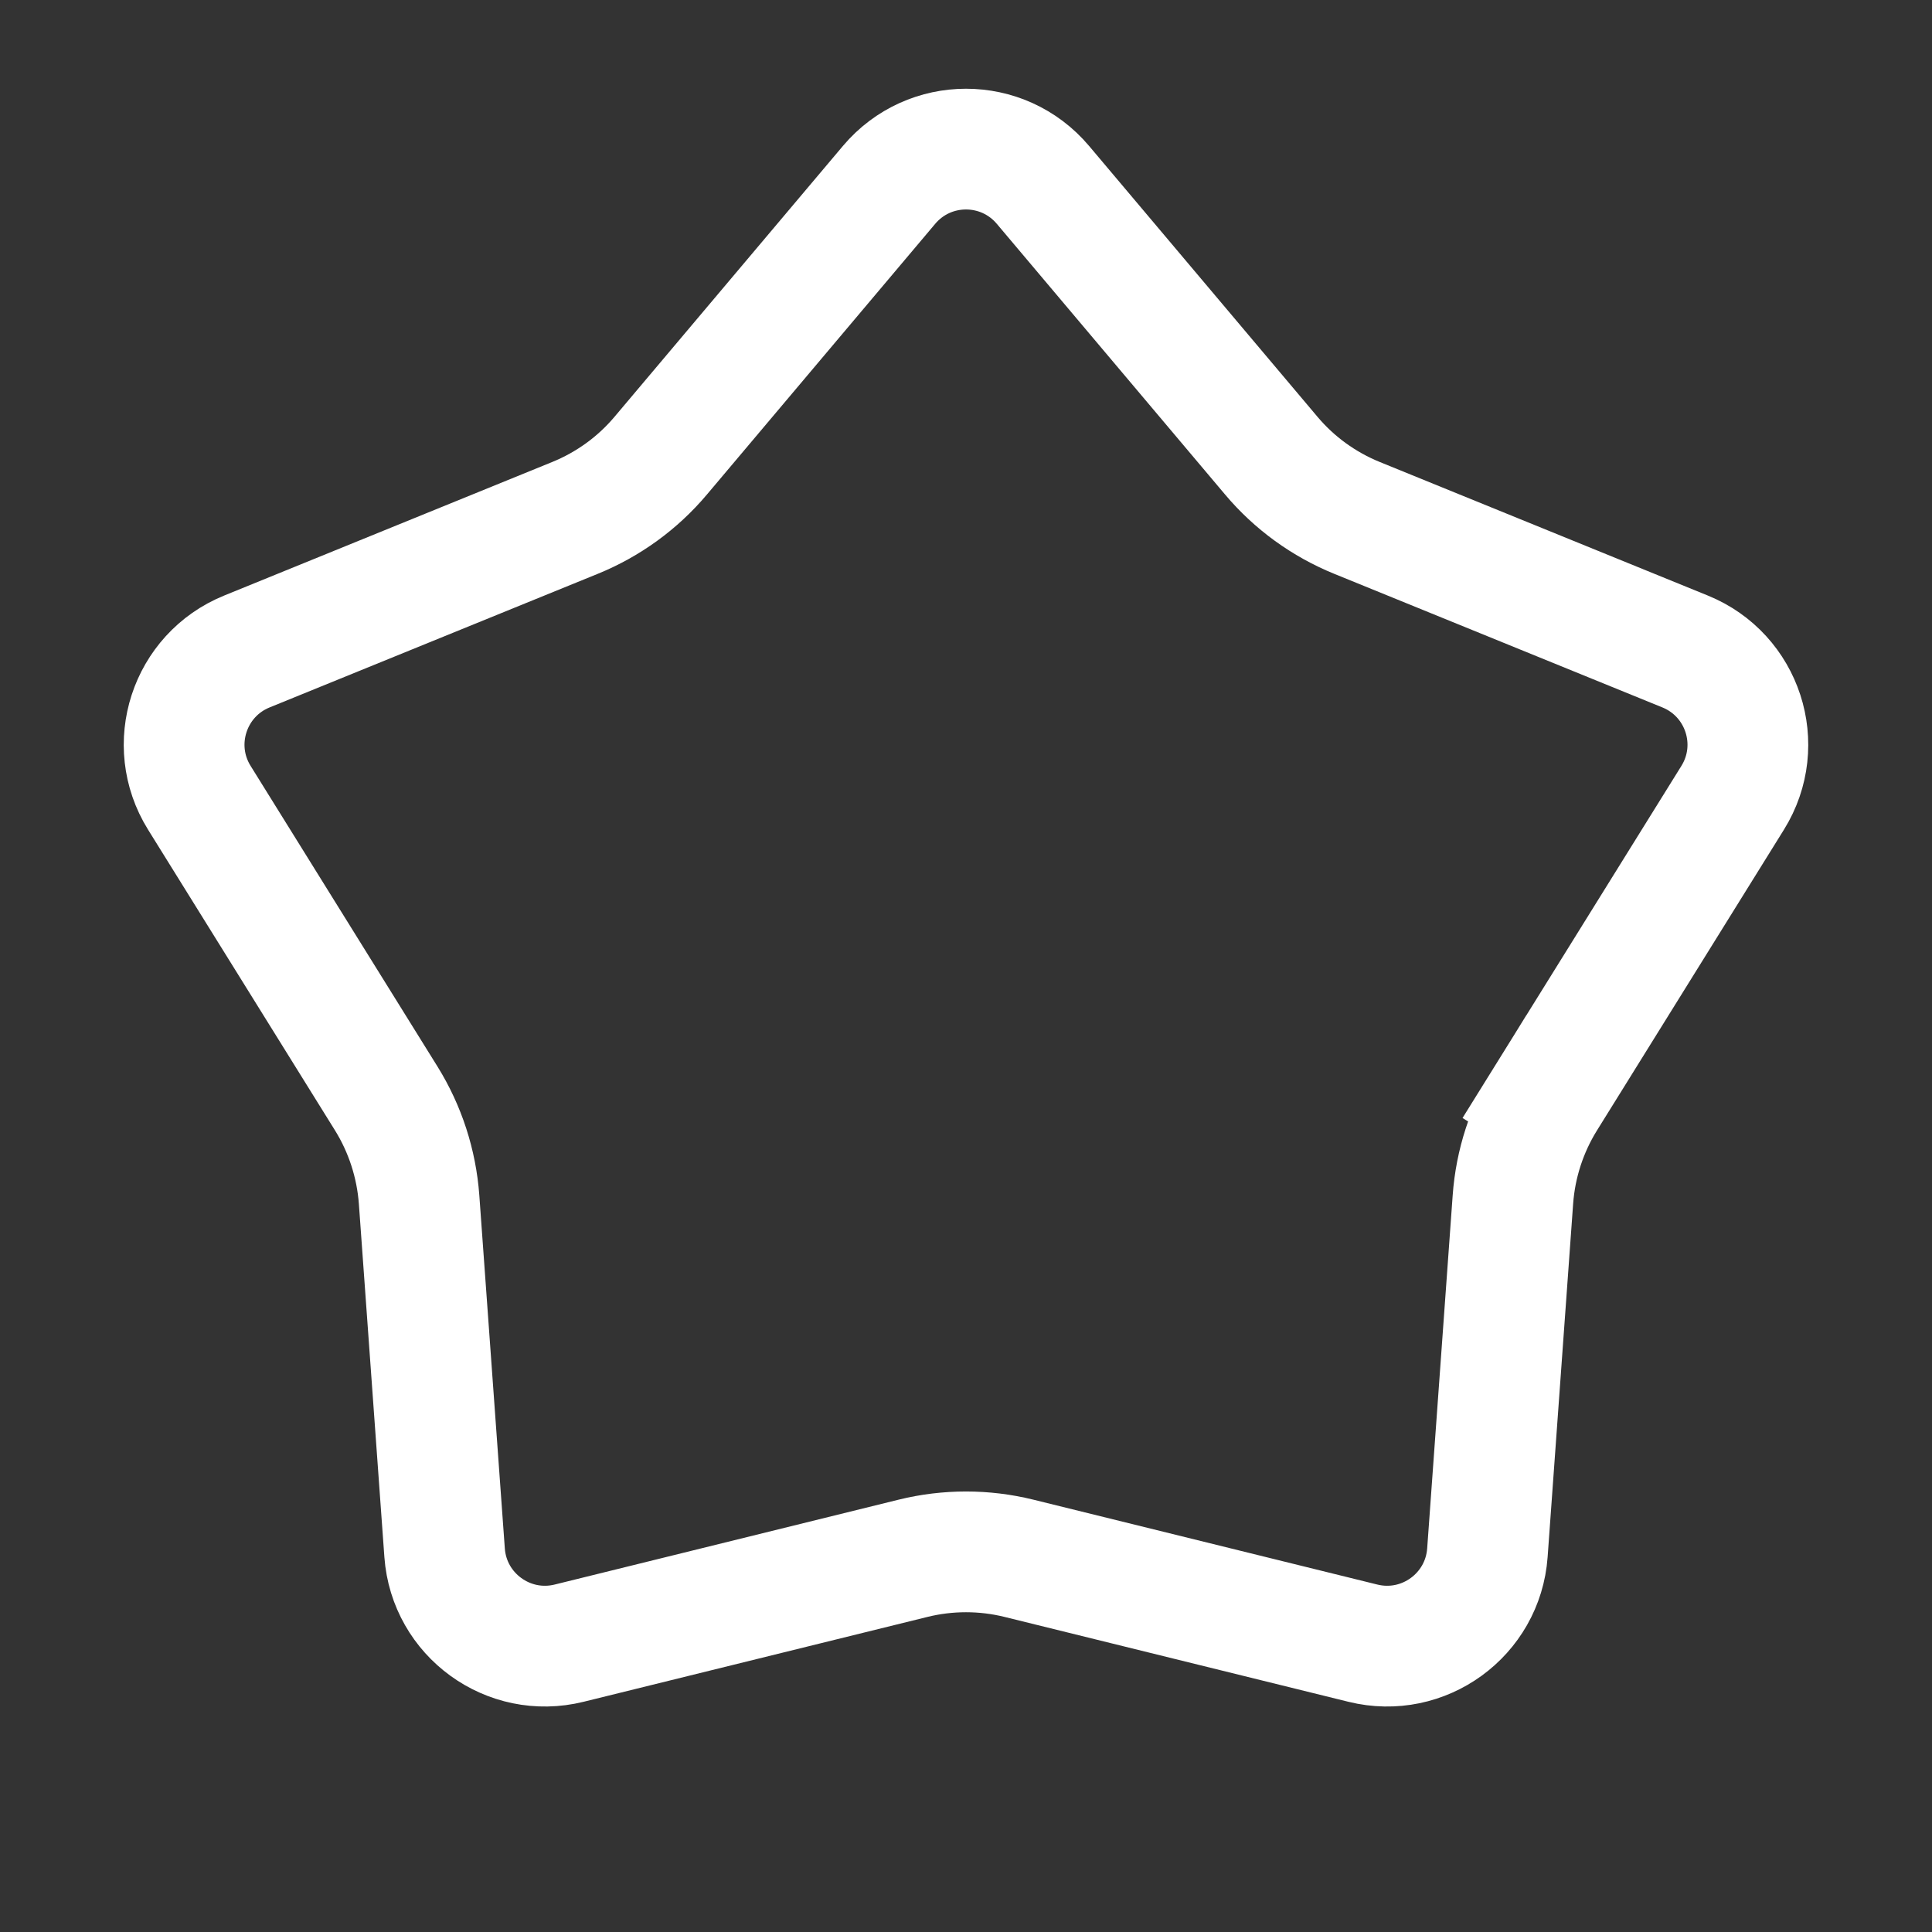 <svg width="24" height="24" viewBox="0 0 24 24" fill="none" xmlns="http://www.w3.org/2000/svg">
<rect x="0" y="0" width="24" height="24" fill="#333333" stroke="none"/>
<path d="M11.044 2.297C11.544 1.704 12.456 1.704 12.956 2.297L15.792 5.66C16.079 6.001 16.445 6.266 16.858 6.434L20.933 8.093C21.651 8.385 21.933 9.252 21.524 9.91L19.201 13.647L19.838 14.043L19.201 13.647C18.966 14.026 18.826 14.456 18.794 14.9L18.477 19.289C18.421 20.061 17.683 20.598 16.93 20.412L12.659 19.358C12.226 19.251 11.774 19.251 11.341 19.358L7.07 20.412C6.317 20.598 5.579 20.061 5.523 19.289L5.206 14.9C5.173 14.456 5.034 14.026 4.799 13.647L2.476 9.91C2.067 9.252 2.349 8.385 3.067 8.093L7.142 6.434C7.555 6.266 7.921 6.001 8.208 5.66L11.044 2.297Z" stroke="white" stroke-width="1.5"/>
</svg>
